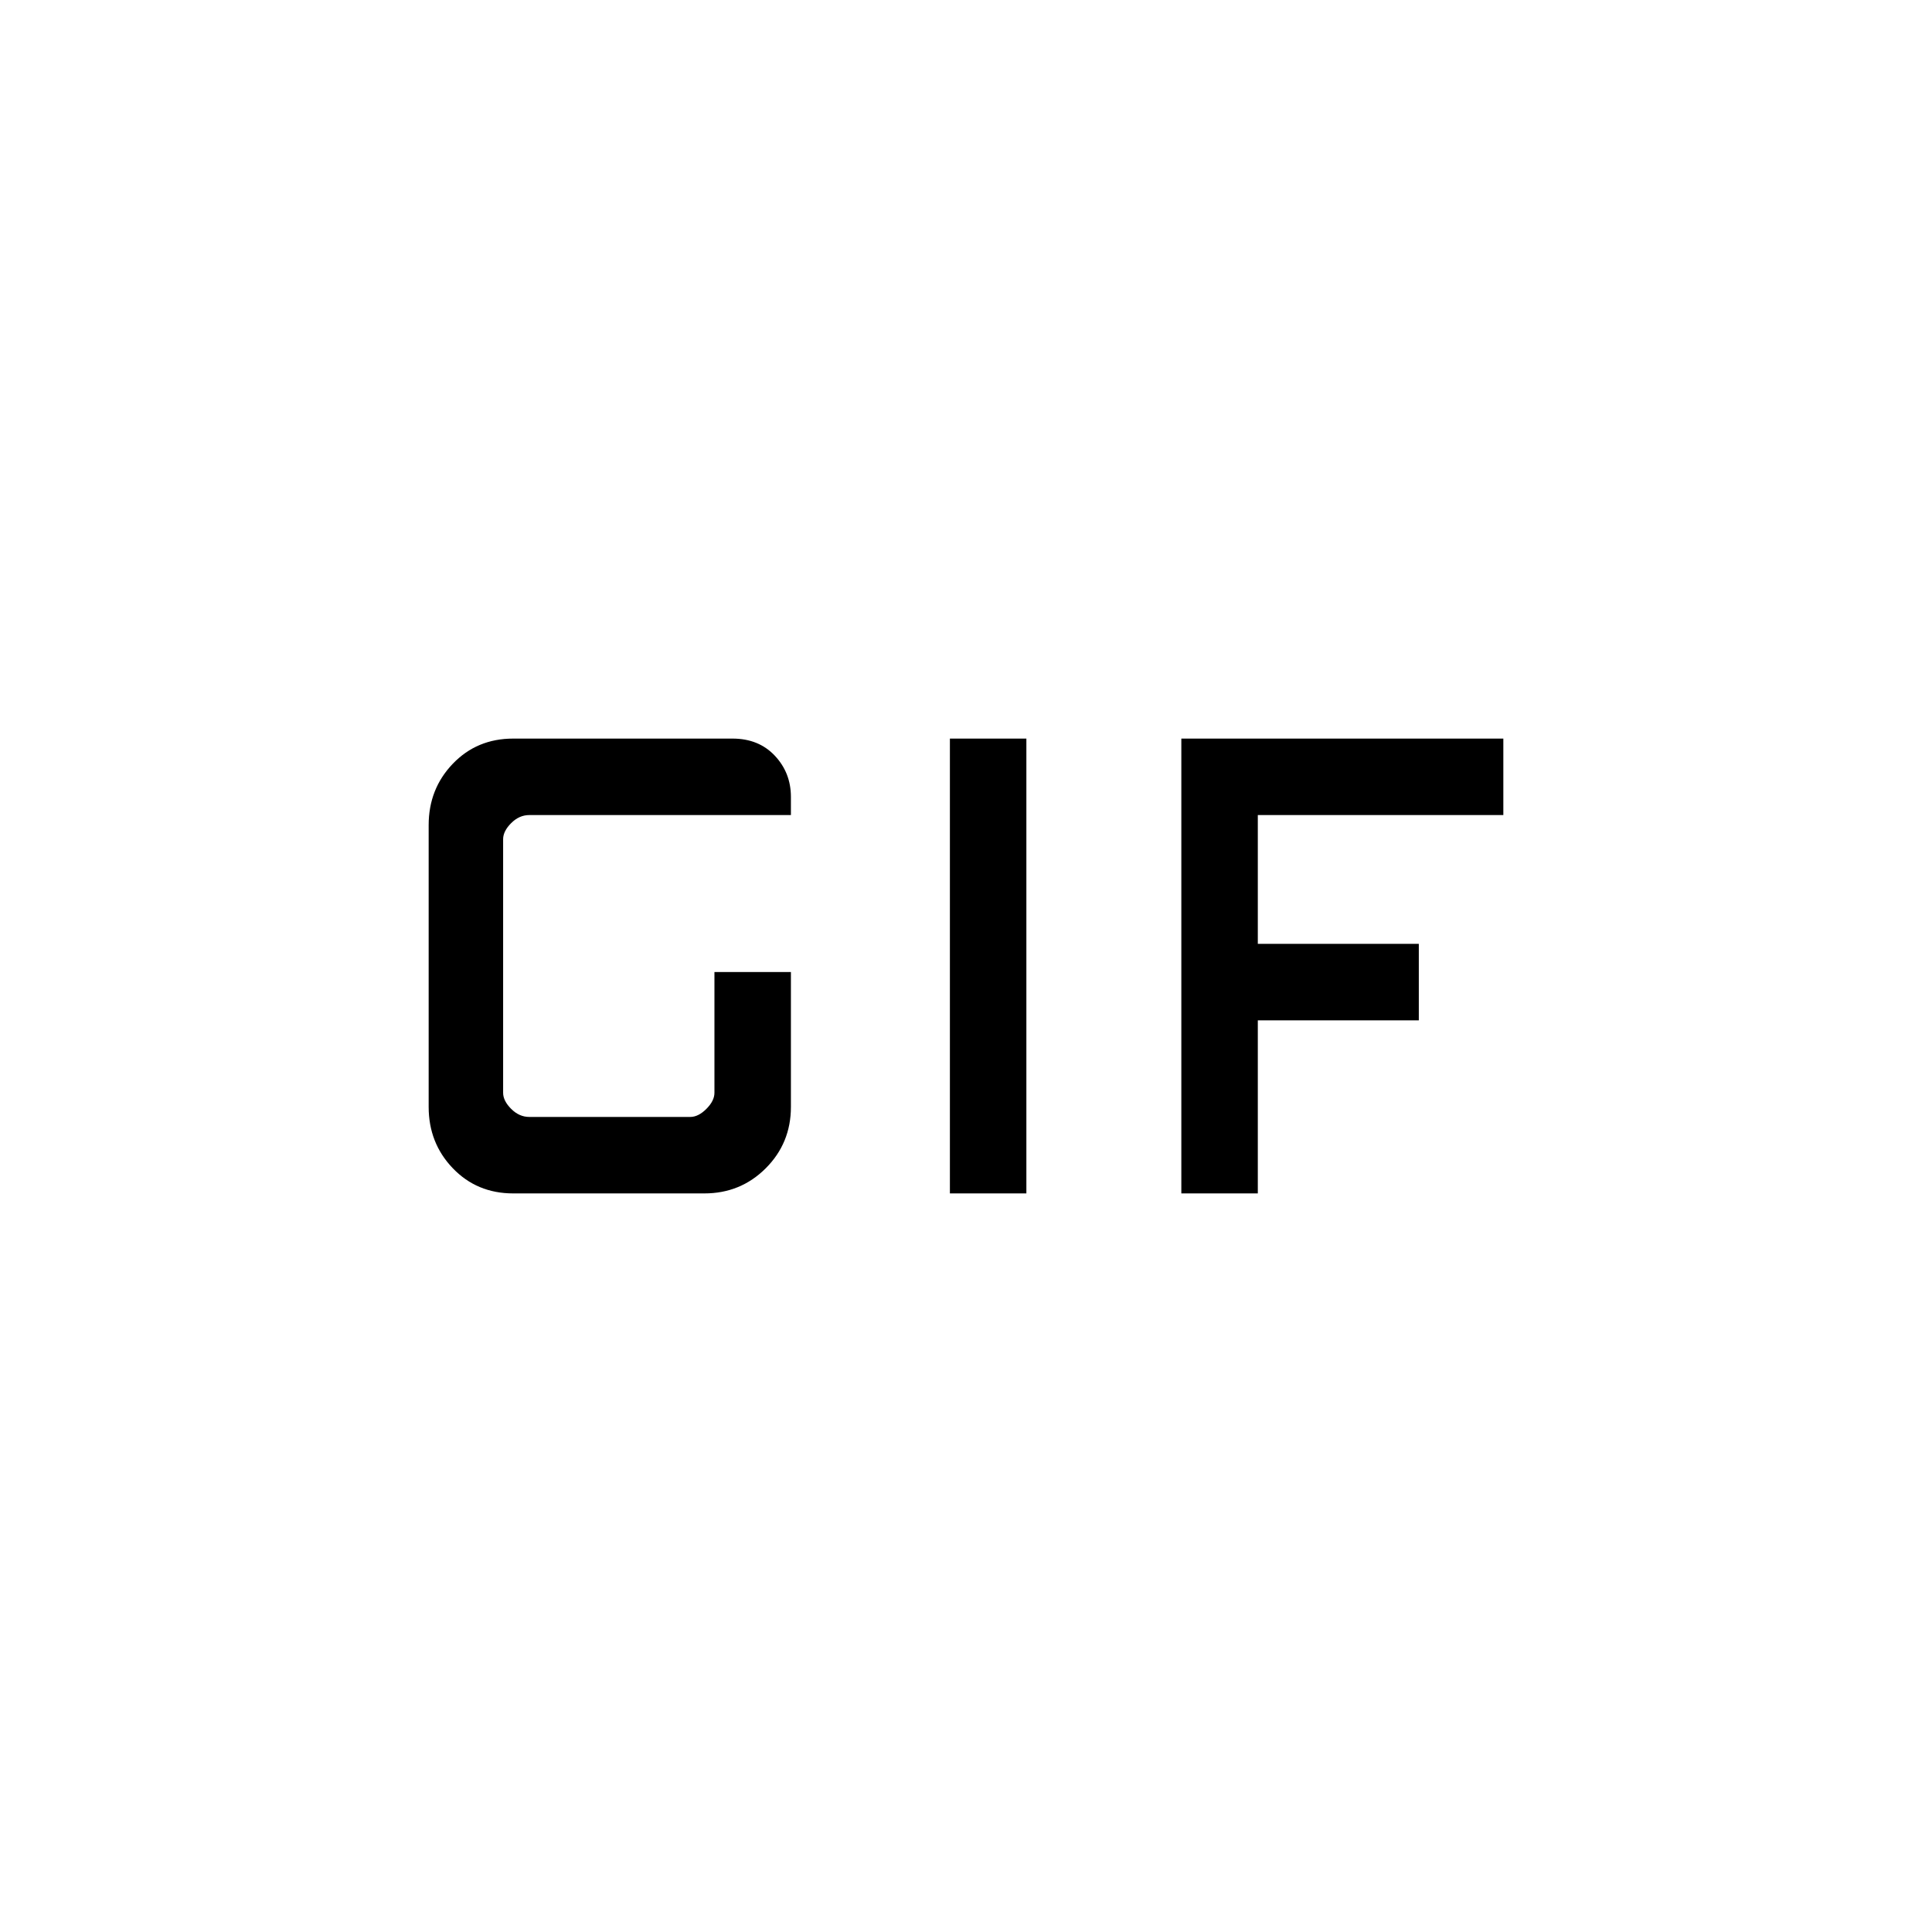 <svg xmlns="http://www.w3.org/2000/svg" height="48" width="48"><path d="M23.6 29.65V18.35H25.5V29.65ZM12.75 29.65Q11.85 29.65 11.25 29.025Q10.65 28.4 10.65 27.5V20.5Q10.65 19.6 11.25 18.975Q11.85 18.35 12.75 18.35H18.2Q18.85 18.35 19.25 18.775Q19.65 19.2 19.65 19.8V20.25H13.15Q12.9 20.25 12.7 20.45Q12.5 20.65 12.5 20.85V27.15Q12.5 27.35 12.7 27.55Q12.9 27.75 13.15 27.75H17.15Q17.35 27.75 17.55 27.55Q17.75 27.35 17.75 27.15V24.15H19.65V27.5Q19.65 28.4 19.025 29.025Q18.4 29.65 17.5 29.65ZM29.35 29.65V18.35H37.35V20.25H31.25V23.45H35.25V25.35H31.25V29.65Z"/></svg>